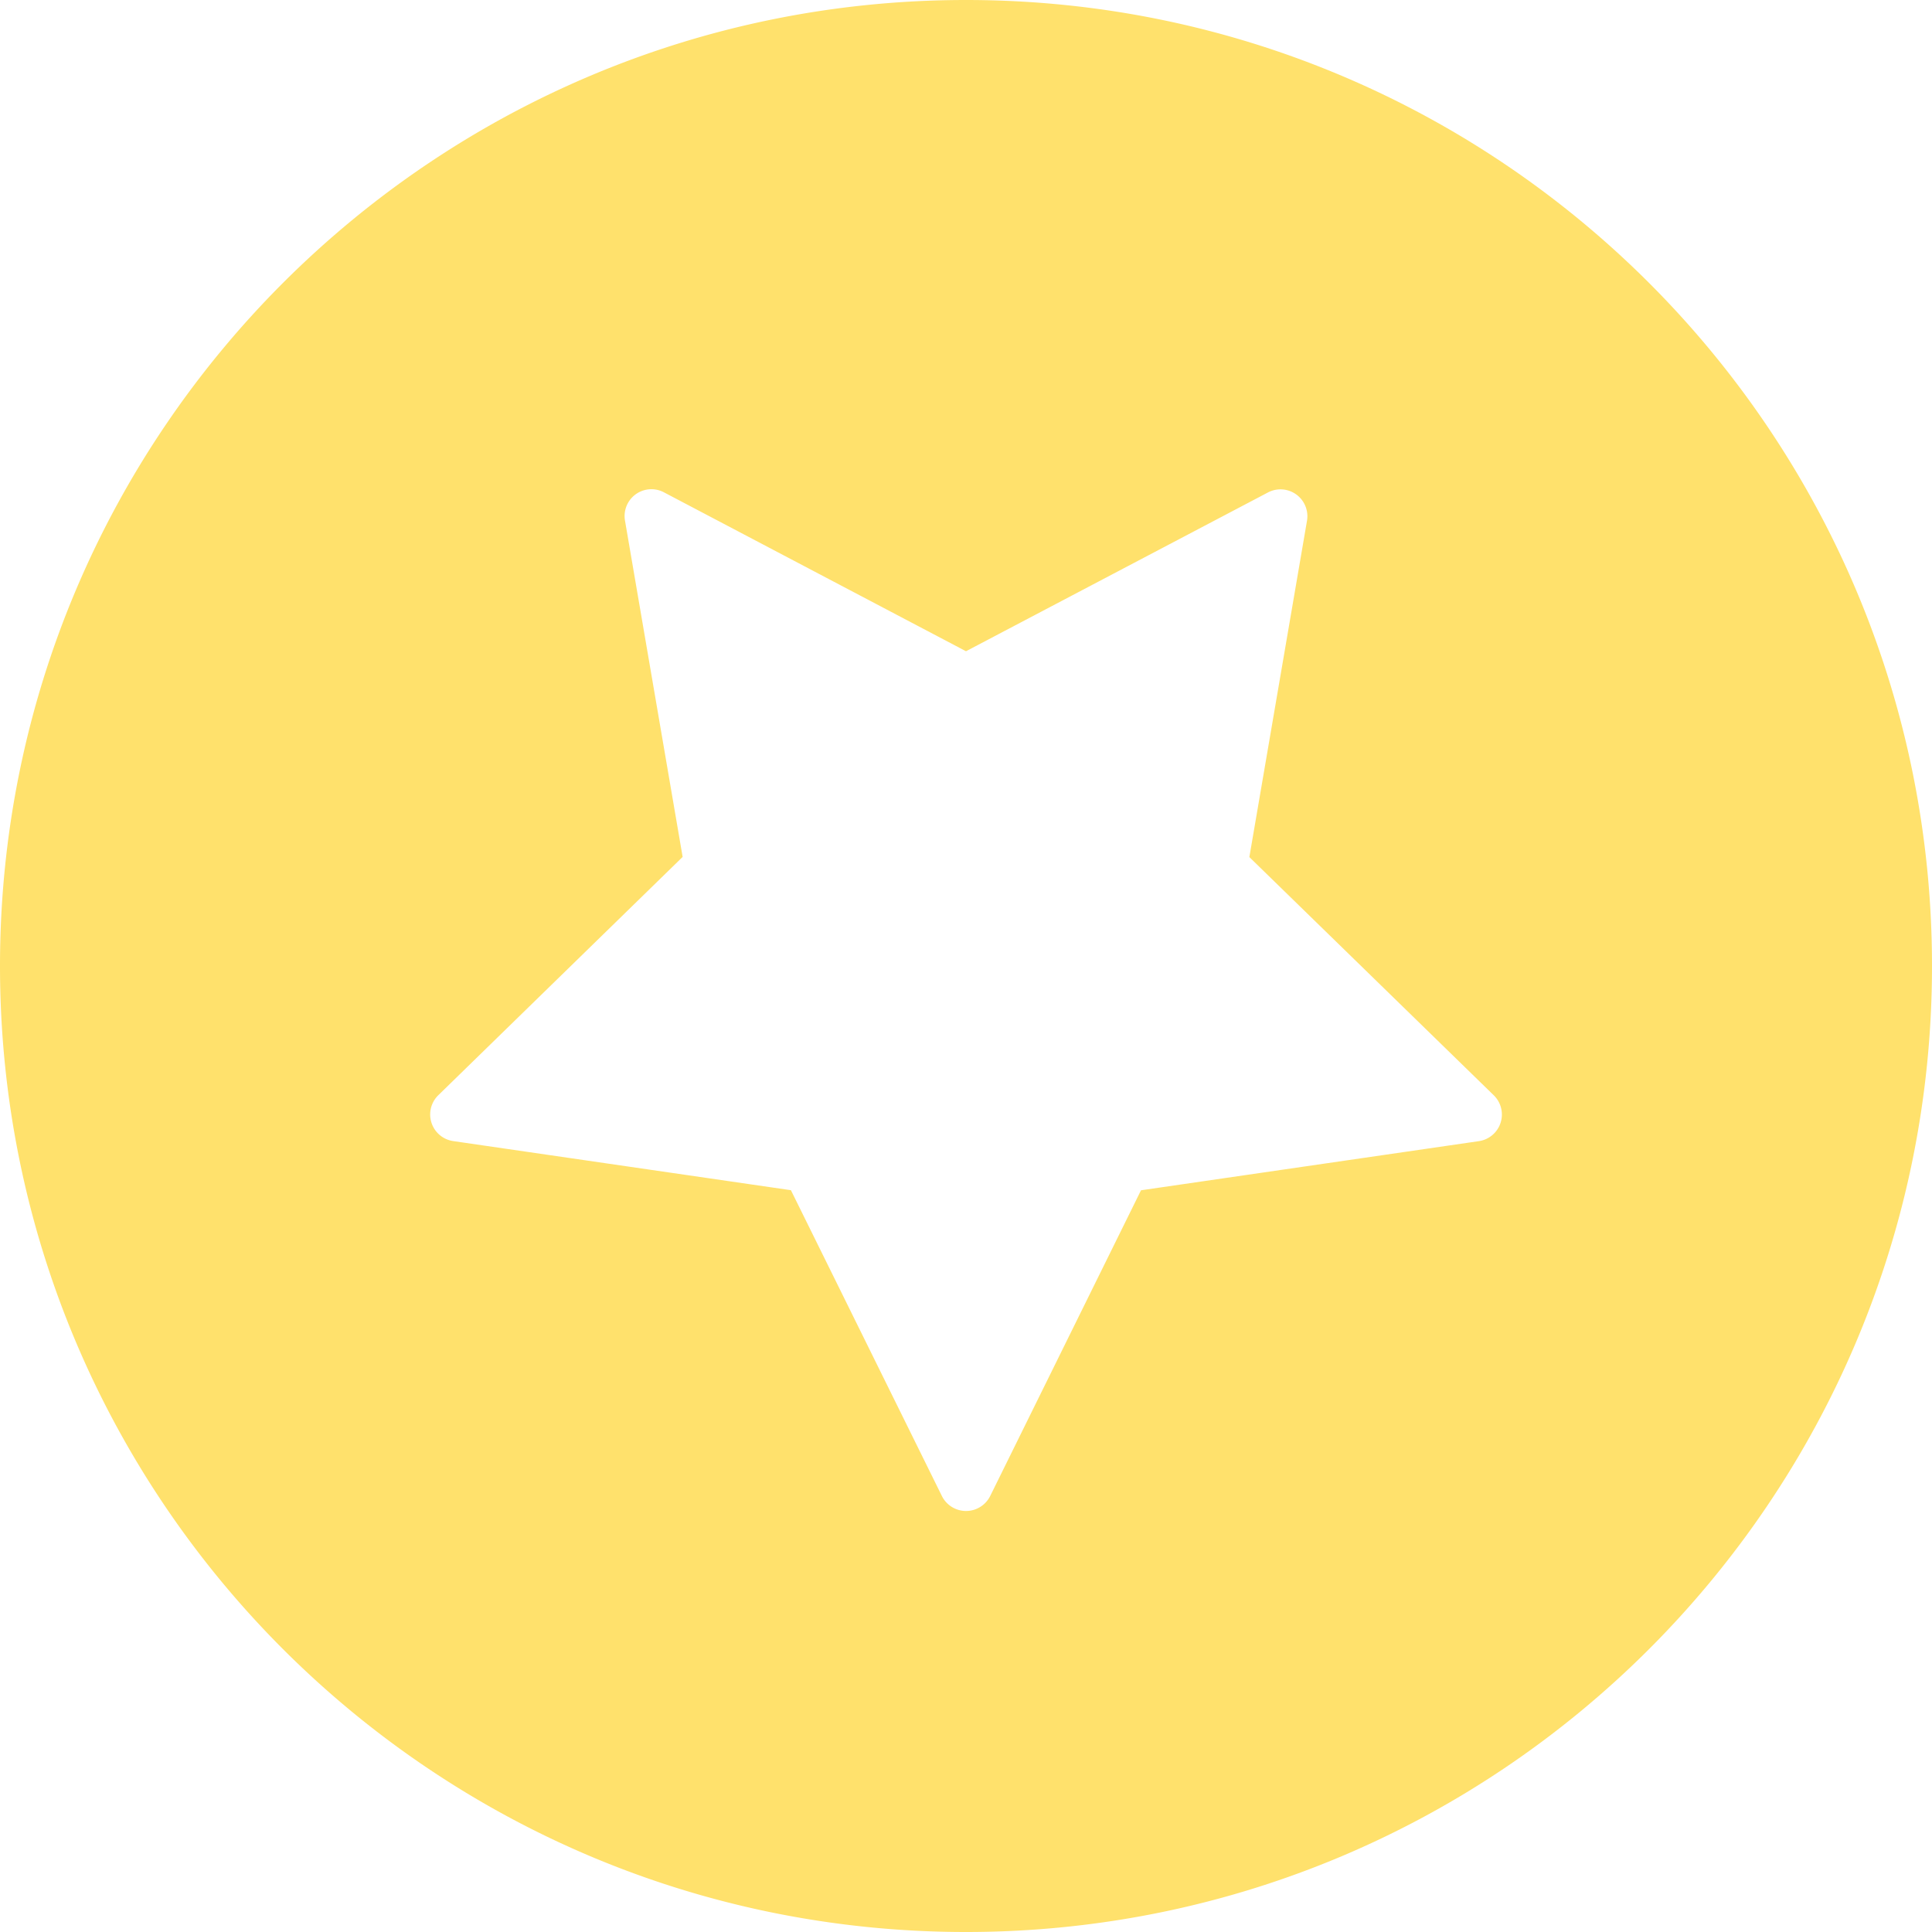 <svg xmlns="http://www.w3.org/2000/svg" width="24" height="24" viewBox="0 0 24 24">
    <path fill="#FFE16C" fill-rule="evenodd" d="M14.175 14.784L12.3 18.585a.335.335 0 0 1-.599 0l-1.876-3.8-4.195-.61a.334.334 0 0 1-.185-.57l3.035-2.96-.716-4.177a.333.333 0 0 1 .484-.352L12 8.09l3.752-1.973a.334.334 0 0 1 .484.352l-.716 4.178 3.036 2.959a.334.334 0 0 1-.187.57l-4.194.61zM12 0C5.373 0 0 5.373 0 12c0 6.628 5.373 12 12 12 6.628 0 12-5.372 12-12 0-6.627-5.372-12-12-12z"/>
</svg>
